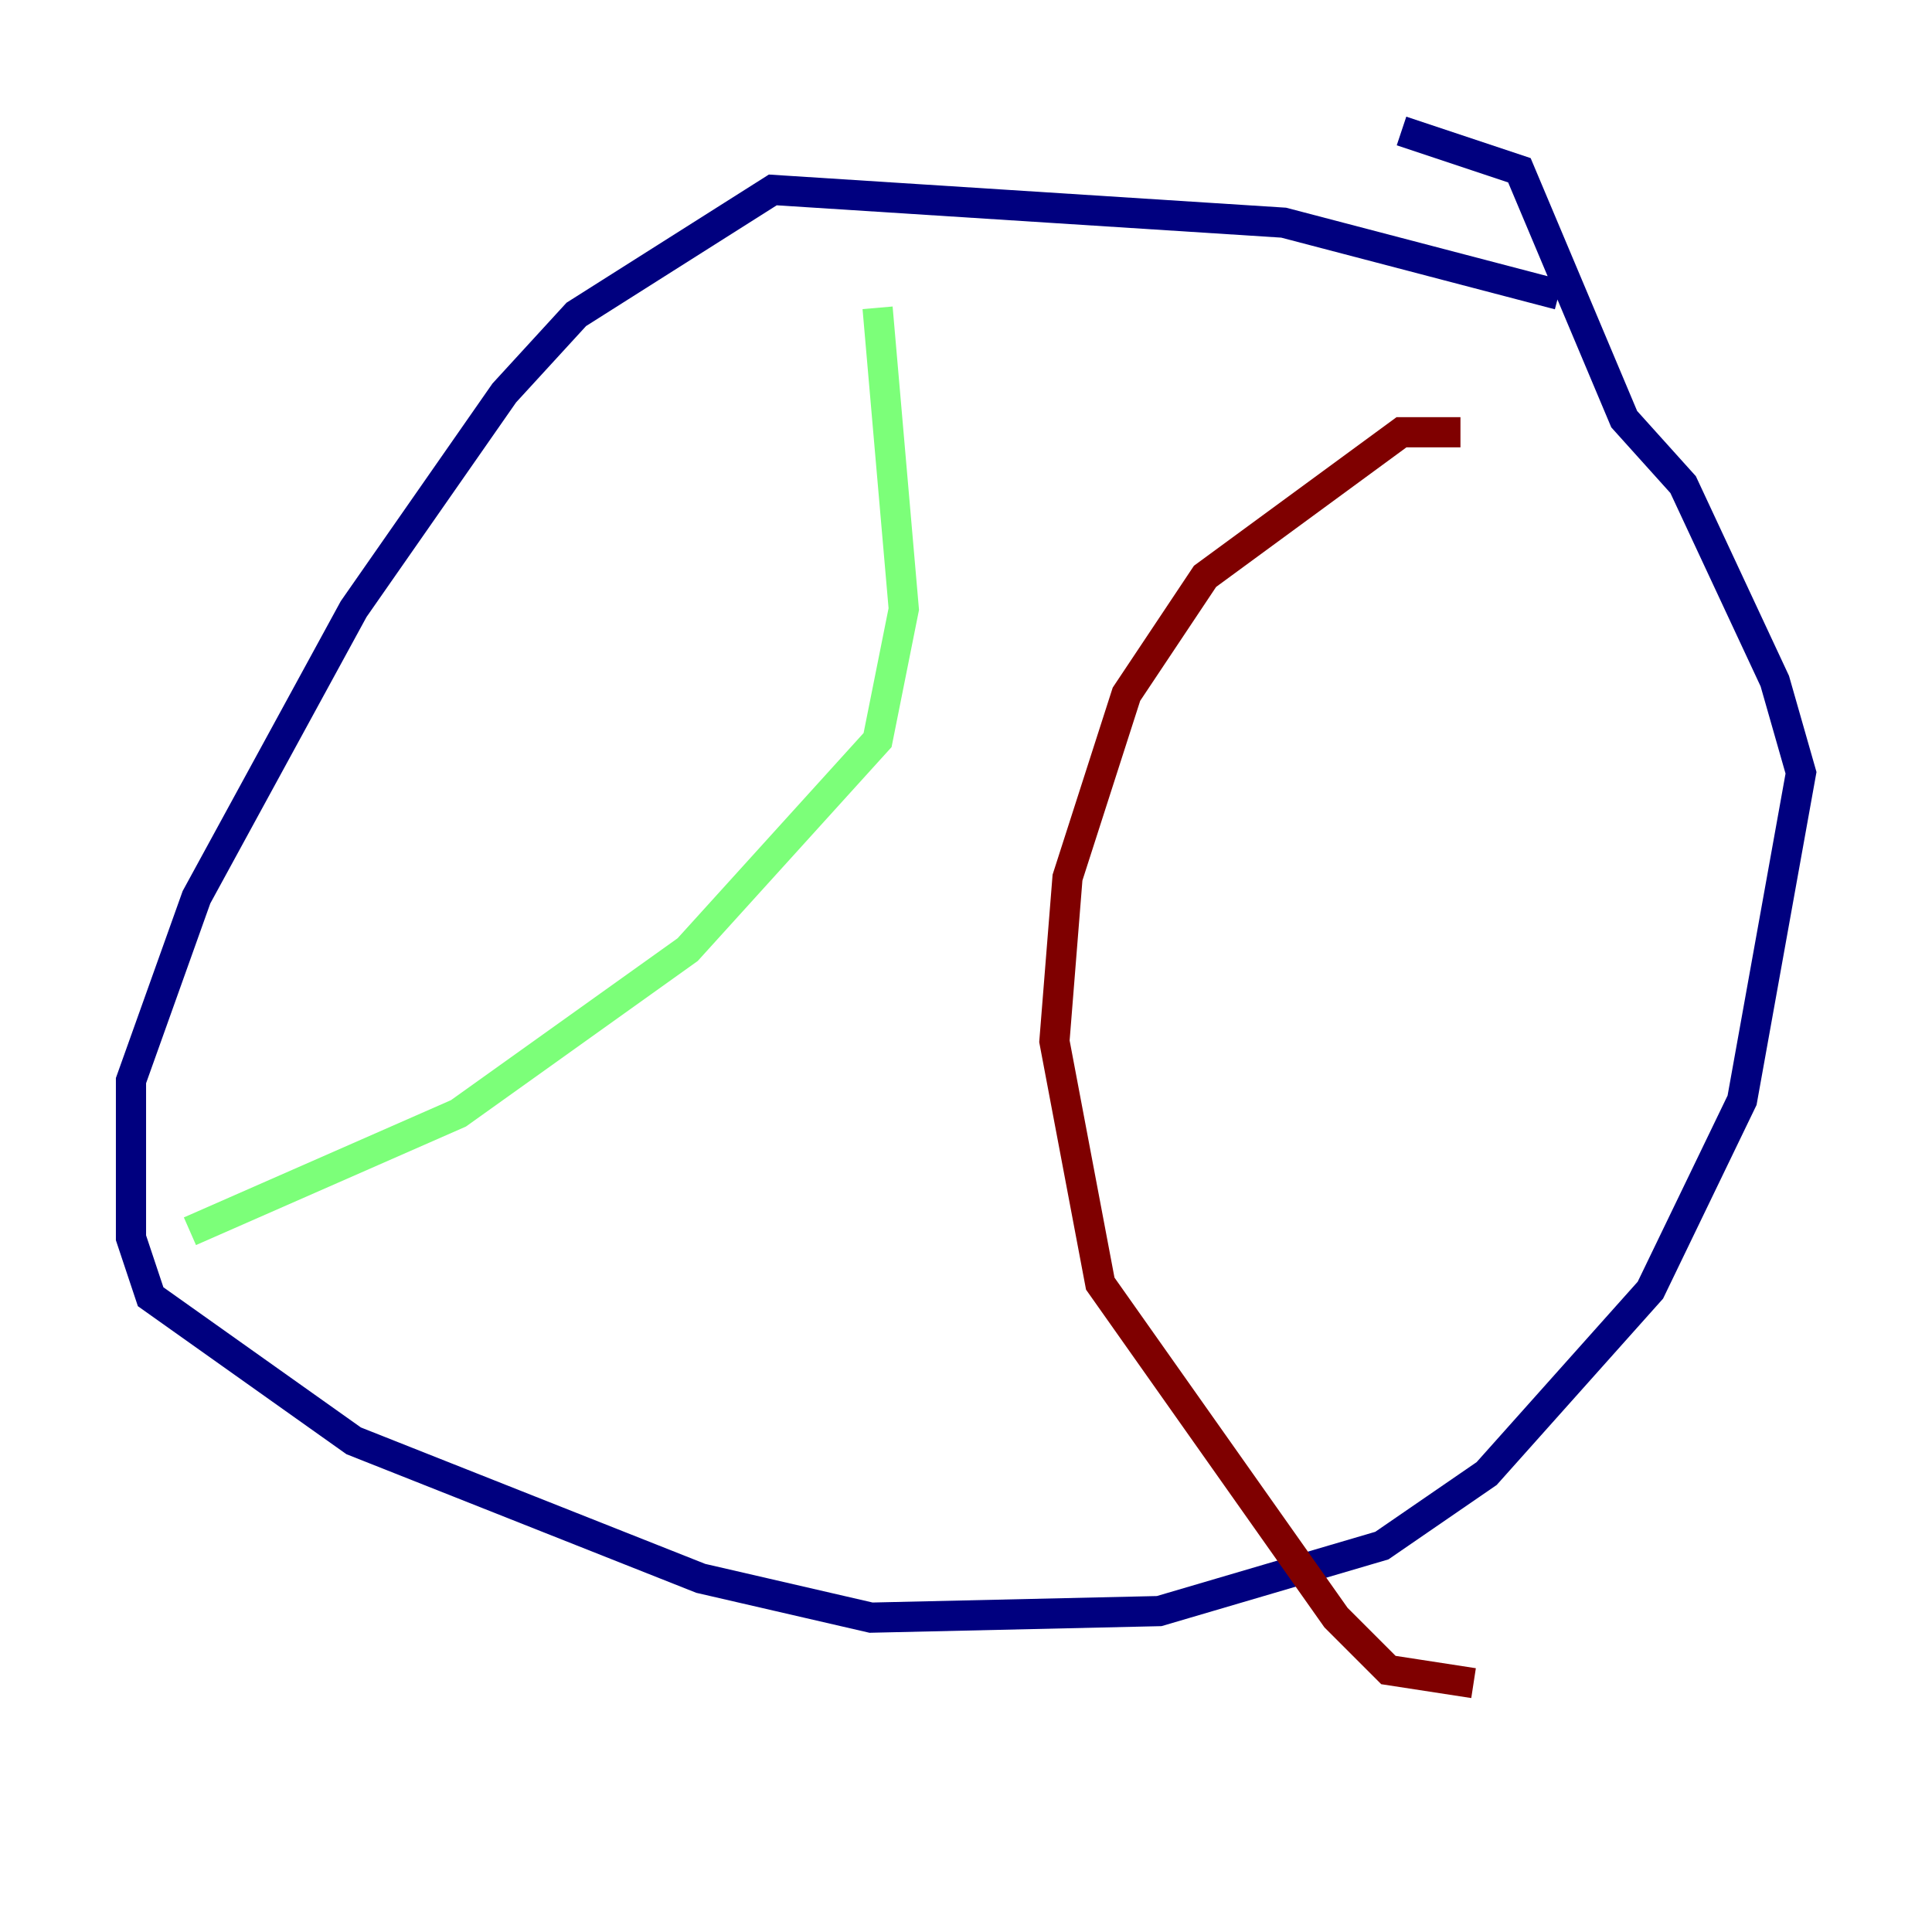 <?xml version="1.0" encoding="utf-8" ?>
<svg baseProfile="tiny" height="128" version="1.2" viewBox="0,0,128,128" width="128" xmlns="http://www.w3.org/2000/svg" xmlns:ev="http://www.w3.org/2001/xml-events" xmlns:xlink="http://www.w3.org/1999/xlink"><defs /><polyline fill="none" points="103.268,19.525 85.044,14.752 51.2,12.583 38.183,20.827 33.41,26.034 23.43,40.352 13.017,59.444 8.678,71.593 8.678,82.007 9.98,85.912 23.43,95.458 46.427,104.57 57.709,107.173 76.8,106.739 91.552,102.4 98.495,97.627 109.342,85.478 115.417,72.895 119.322,51.2 117.586,45.125 111.512,32.108 107.607,27.77 100.664,11.281 92.854,8.678" stroke="#00007f" stroke-width="2" /><polyline fill="none" points="58.142,20.393 59.878,40.352 58.142,49.031 45.559,62.915 30.373,73.763 12.583,81.573" stroke="#7cff79" stroke-width="2" /><polyline fill="none" points="96.759,28.637 92.854,28.637 79.837,38.183 74.63,45.993 70.725,58.142 69.858,68.99 72.895,85.044 88.515,107.173 91.986,110.644 97.627,111.512" stroke="#7f0000" stroke-width="2" /></svg>